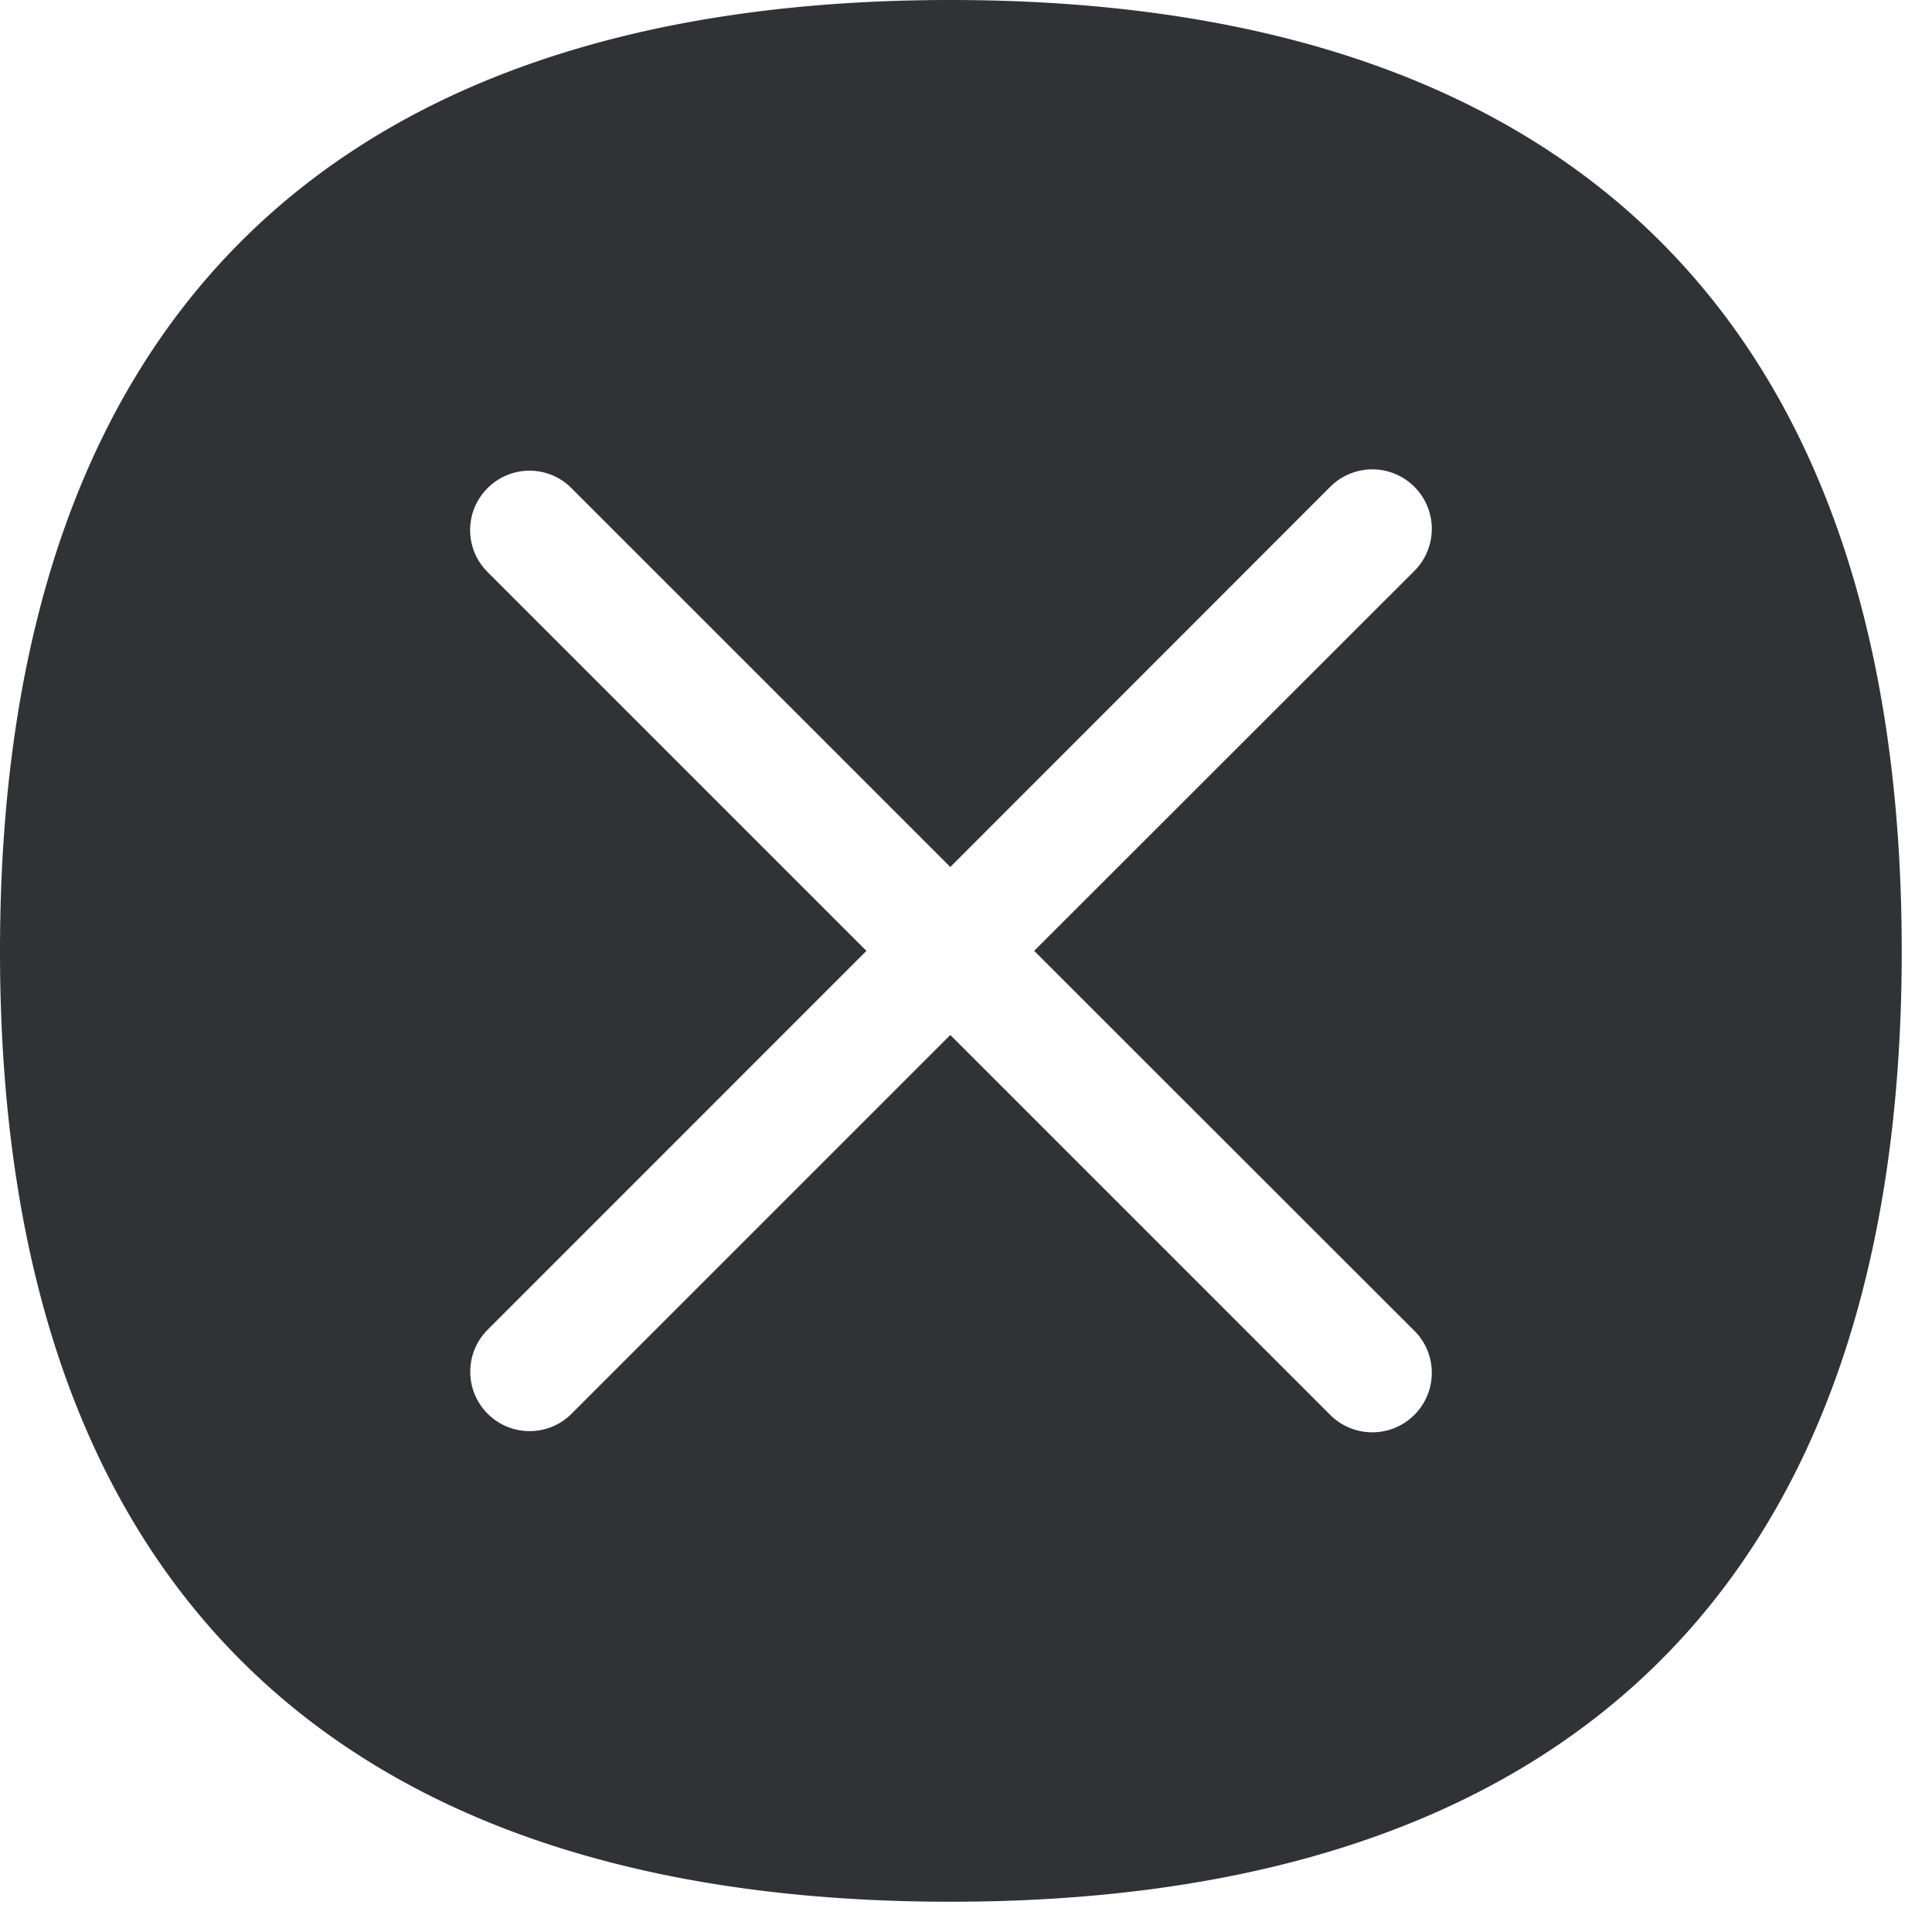 <svg width="24" height="24" xmlns="http://www.w3.org/2000/svg"><path d="M17.57 16.531a.738.738 0 11-1.046 1.045l-4.719-4.719-4.706 4.706a.733.733 0 01-.52.215.738.738 0 01-.521-1.26l4.705-4.706-4.706-4.706a.734.734 0 010-1.042.734.734 0 011.042 0l4.706 4.706 4.72-4.723a.738.738 0 111.045 1.045l-4.723 4.72 4.723 4.72zM11.808 0C4.346 0 0 3.768 0 11.815s4.346 11.809 11.808 11.809c7.463 0 11.816-3.762 11.816-11.809C23.624 3.768 19.27 0 11.808 0z" fill="#313235" fill-rule="nonzero"/></svg>